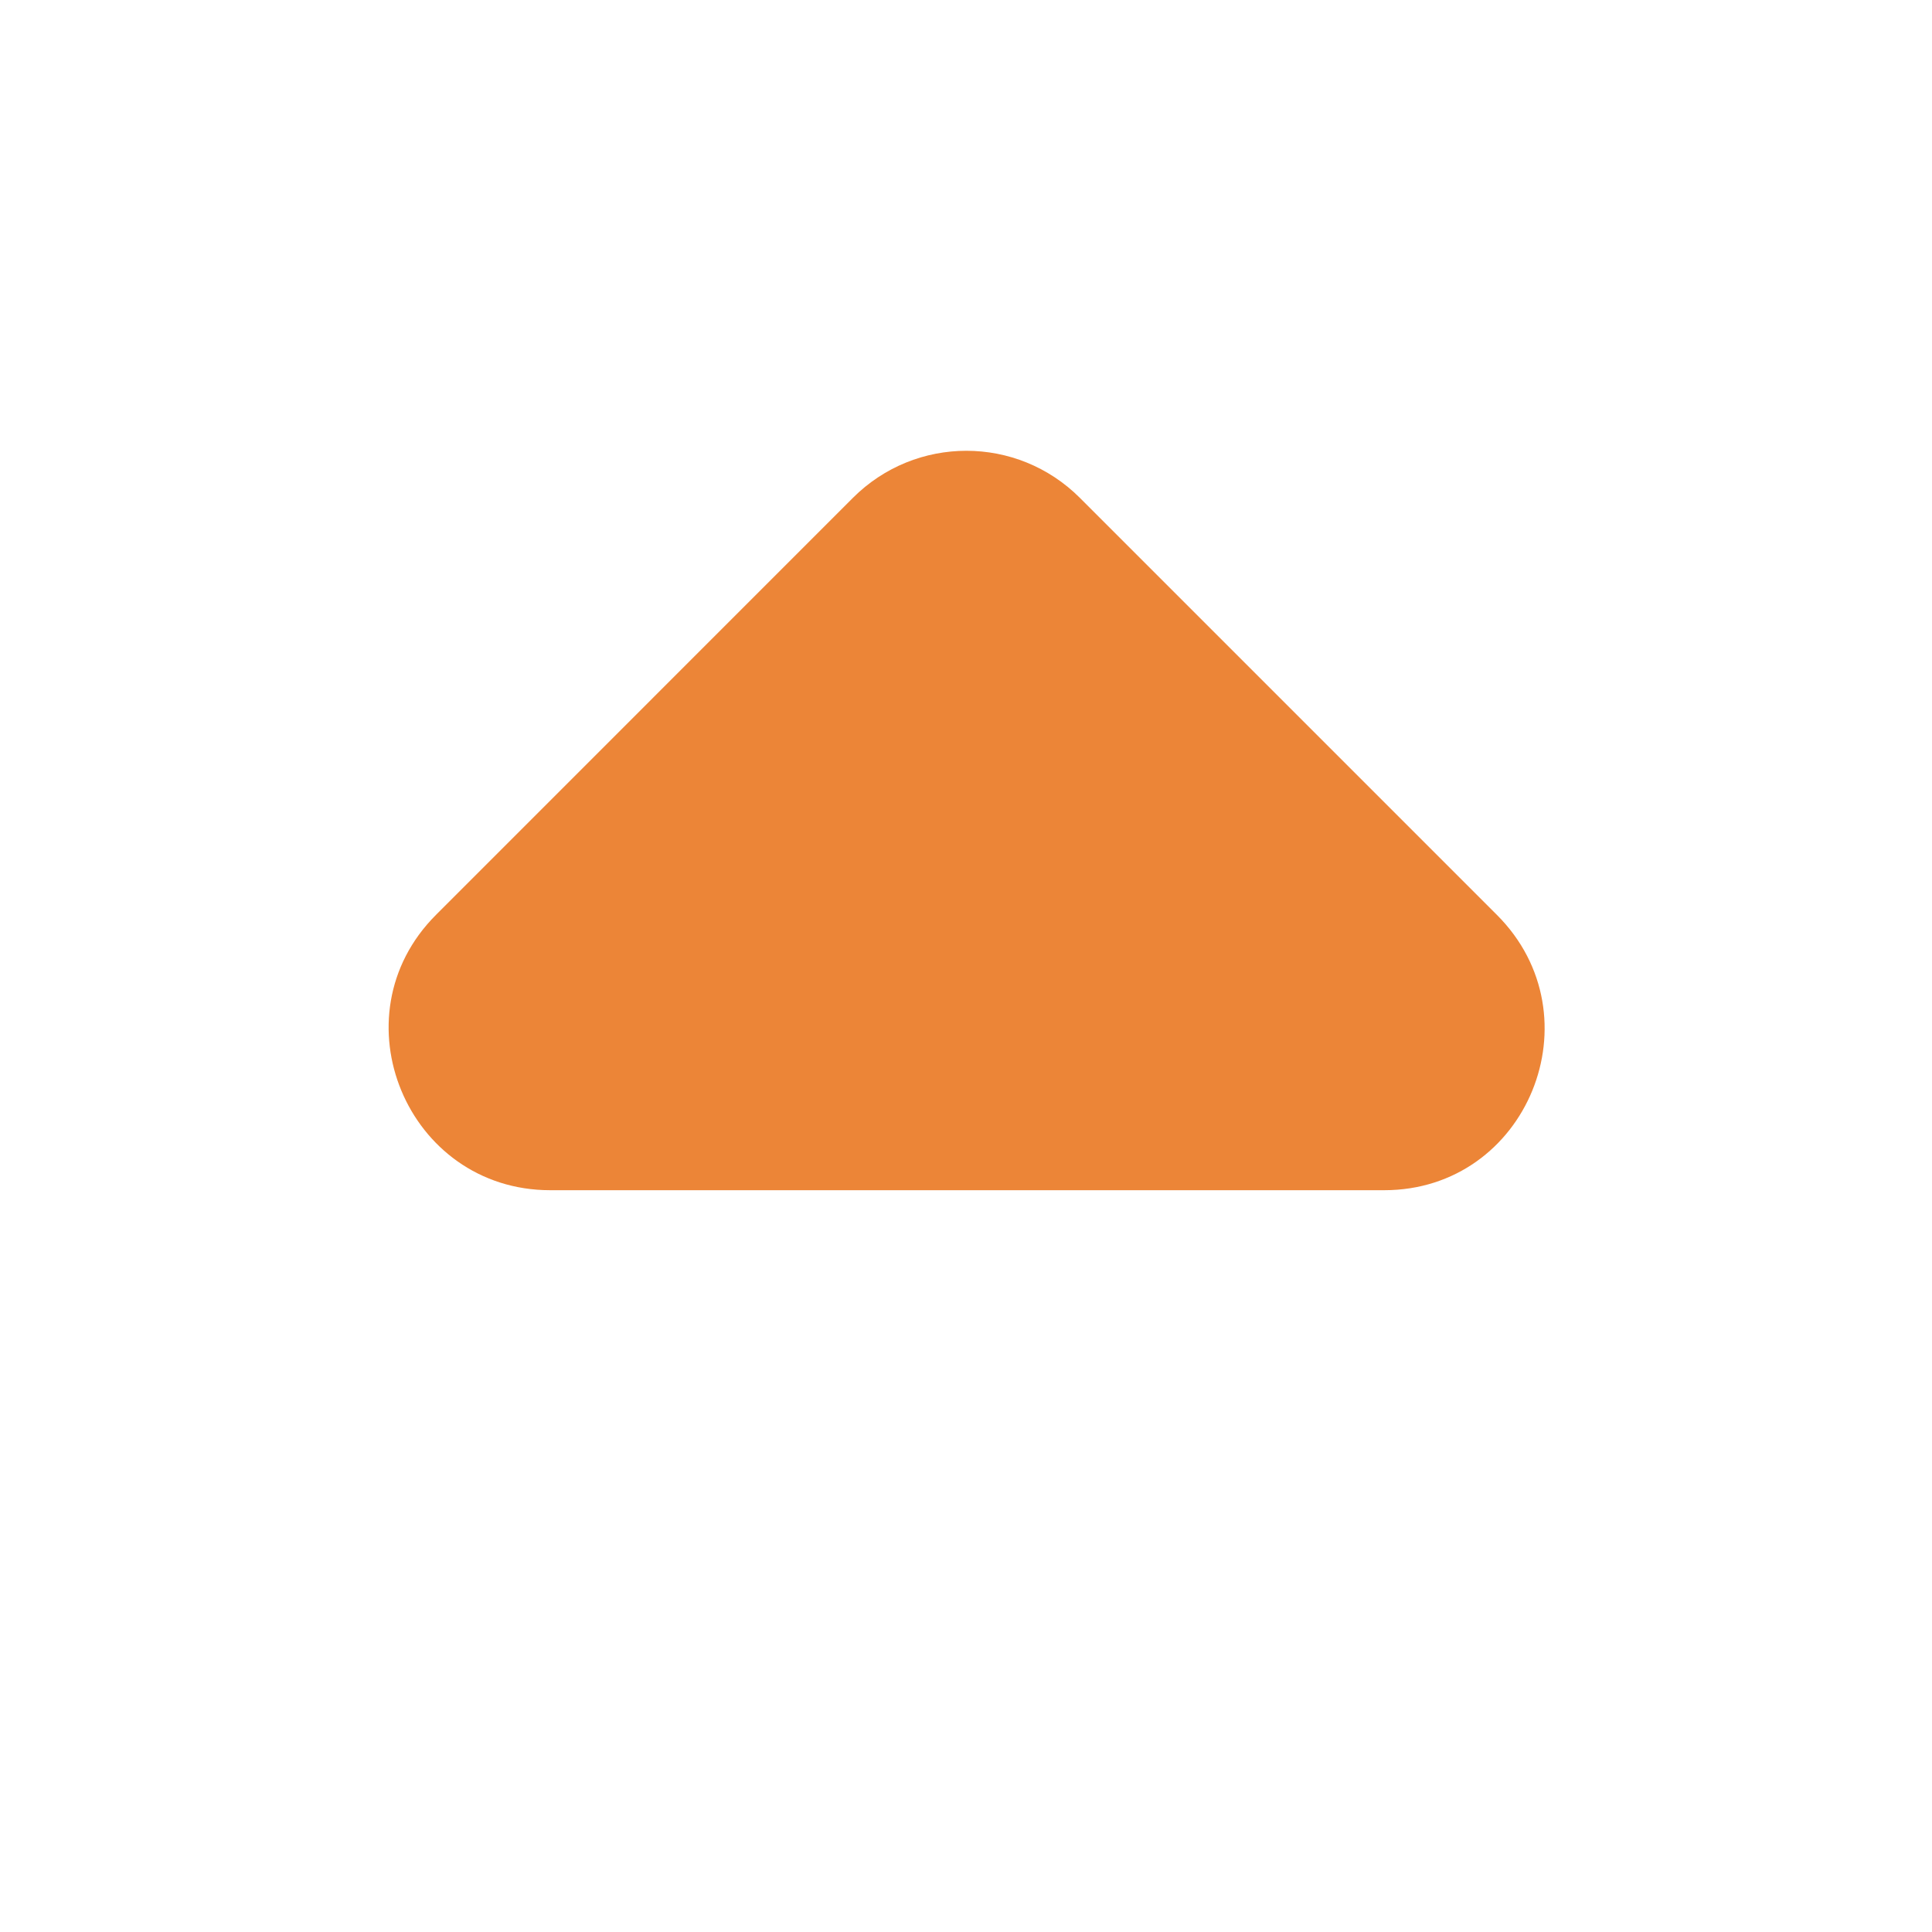 <svg width="20" height="20" viewBox="0 0 20 20" fill="none" xmlns="http://www.w3.org/2000/svg">
<g id="ep:arrow-down-bold">
<path id="Vector" d="M15.496 9.471L11.179 5.154C10.529 4.504 9.479 4.504 8.829 5.154L4.513 9.471C3.463 10.521 4.213 12.321 5.696 12.321L14.329 12.321C15.812 12.321 16.546 10.521 15.496 9.471Z" fill="#EC8537"/>
</g>
</svg>
